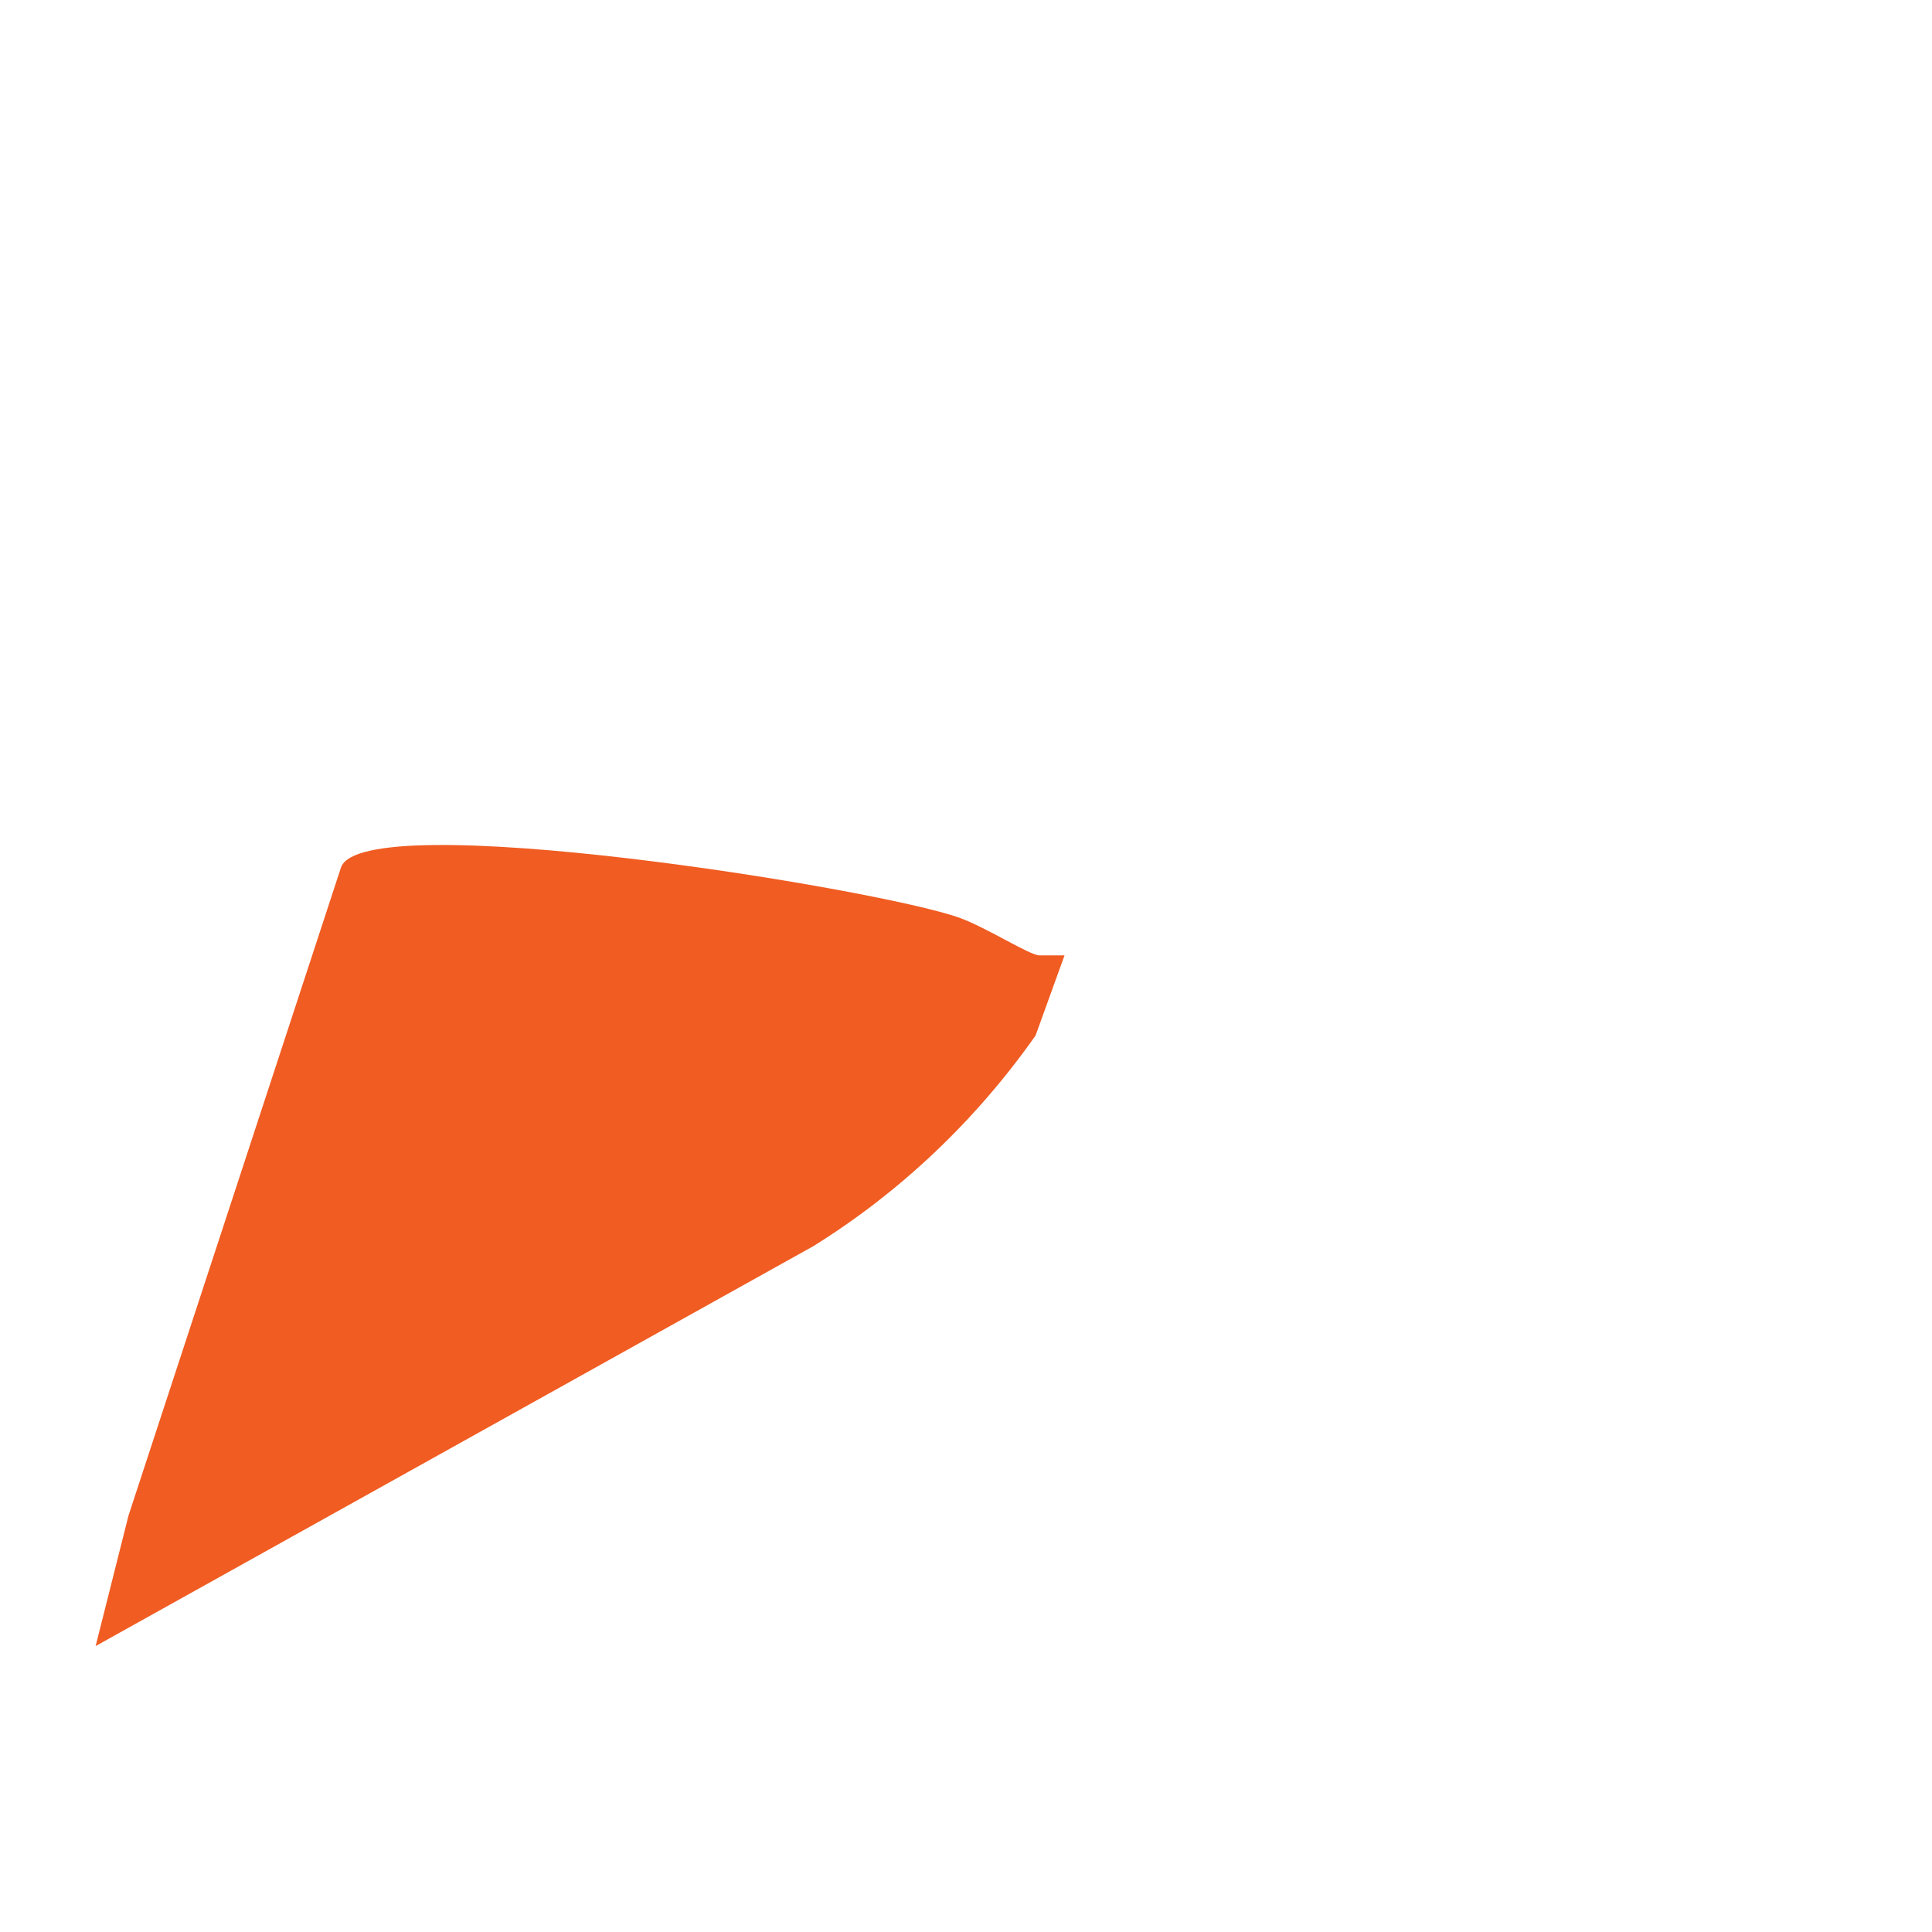 <svg width="2" height="2" viewBox="0 0 2 2" fill="none" xmlns="http://www.w3.org/2000/svg">
<path d="M1.102 0.989H1.076C1.066 0.989 1.021 0.96 0.993 0.95C0.906 0.919 0.375 0.834 0.353 0.898L0.133 1.569L0.099 1.704L0.842 1.29C0.932 1.234 1.01 1.16 1.072 1.072L1.102 0.989Z" fill="#F05C22"/>
</svg>
